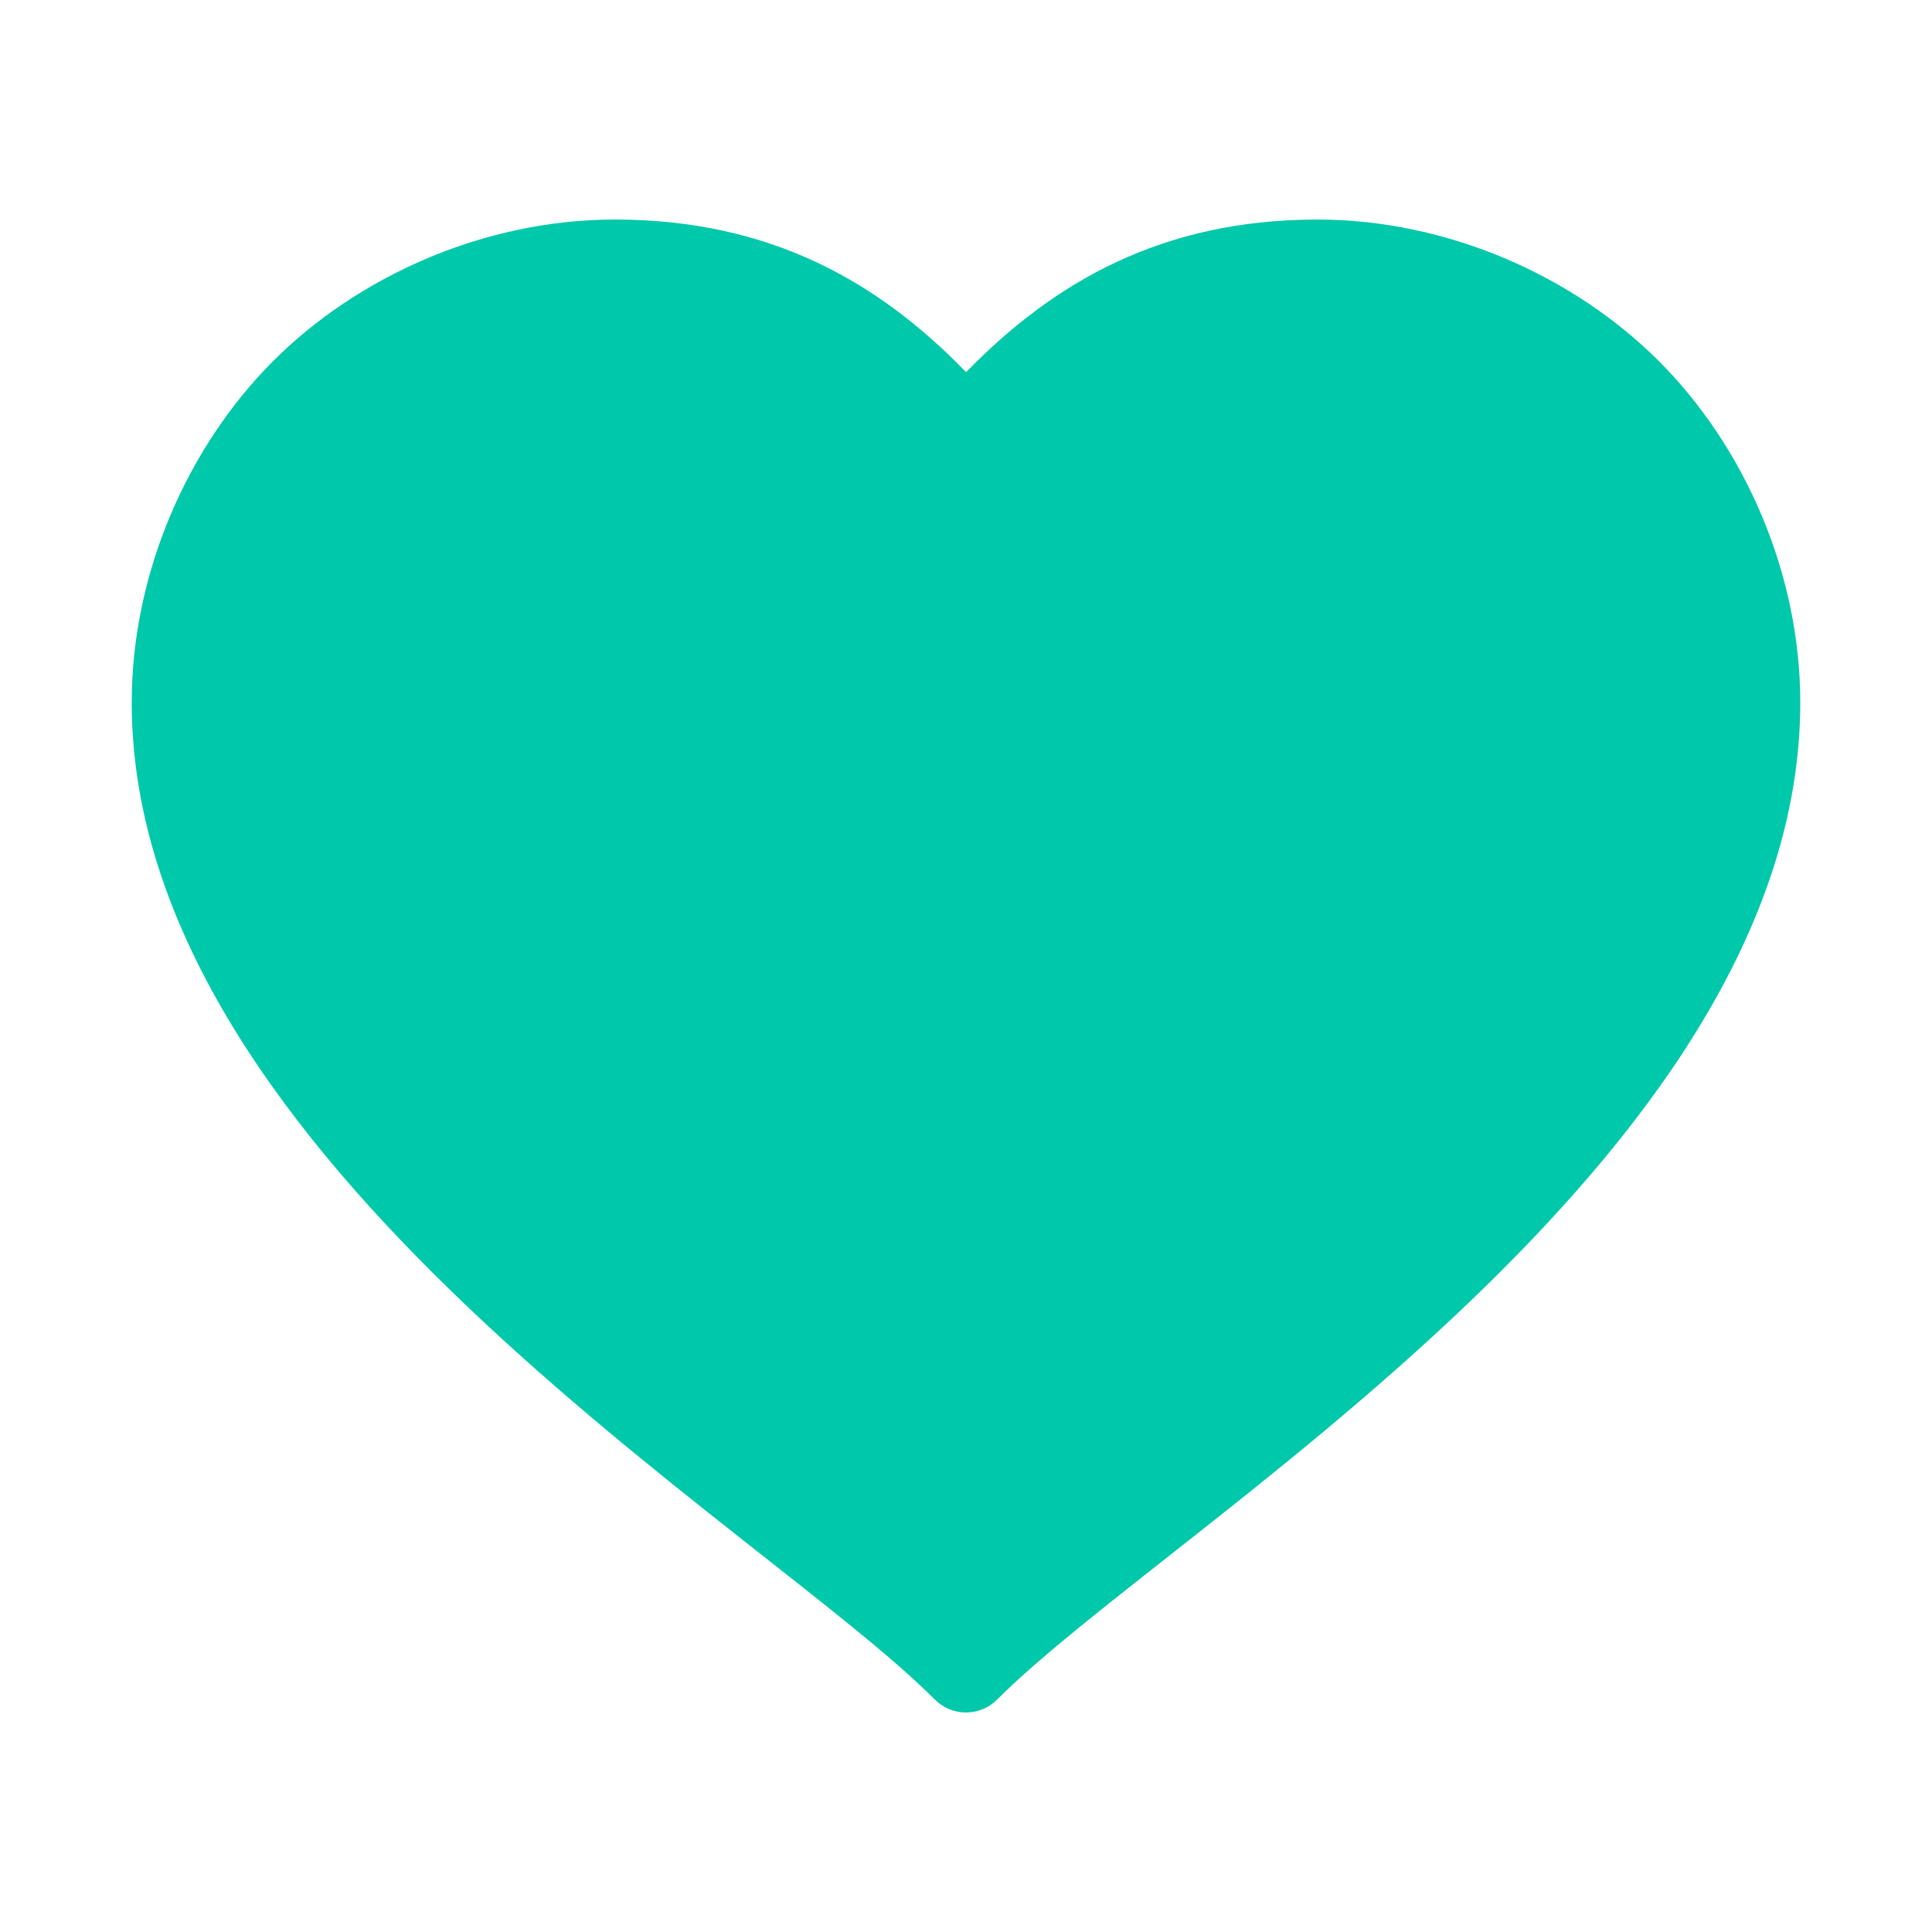 <svg viewBox="0 0 22 22" xmlns="http://www.w3.org/2000/svg"><path fill="rgb(0, 200, 170)" d="m11.001 4.238c1.005-1.033 2.241-1.738 3.999-1.738 1.483 0 2.921.643 3.889 1.611s1.611 2.406 1.611 3.889c0 5.217-7.199 9.394-9.146 11.354-.196.195-.512.195-.708 0-1.947-1.96-9.146-6.137-9.146-11.354 0-1.483.643-2.921 1.611-3.889s2.406-1.611 3.889-1.611c1.758 0 2.995.699 4.001 1.738z"/></svg>